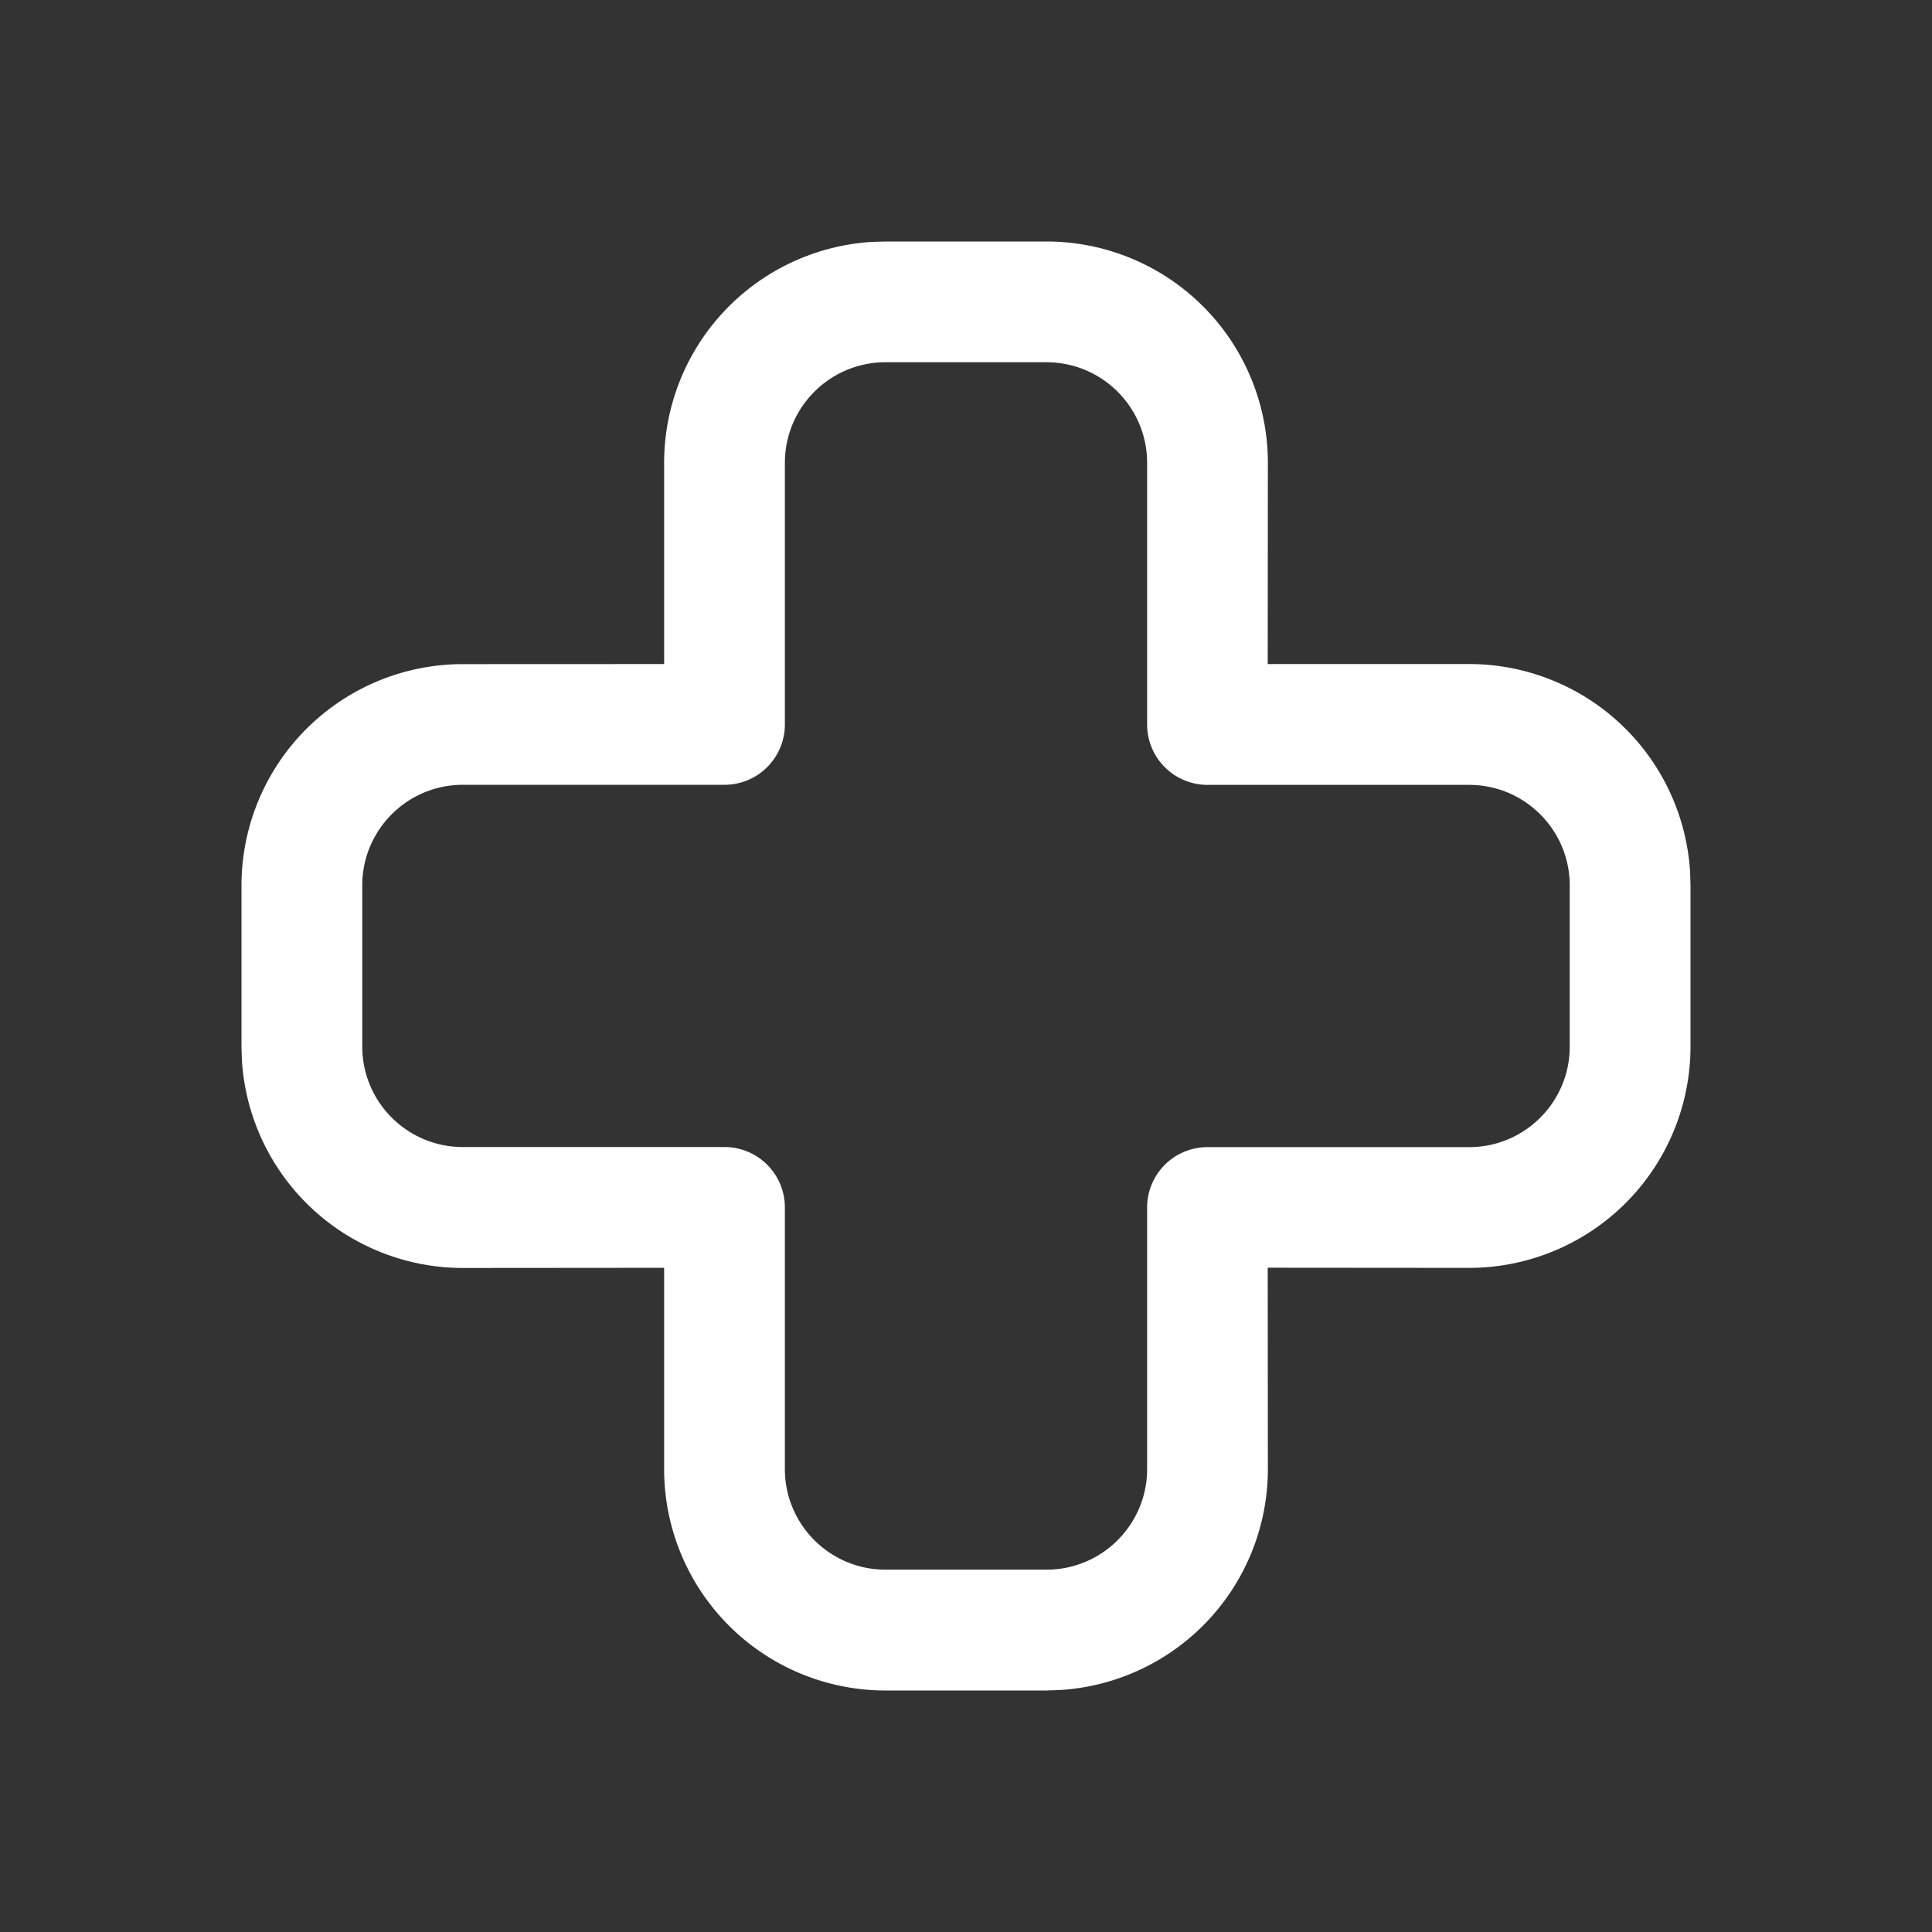 <?xml version="1.0" standalone="no"?><!DOCTYPE svg PUBLIC "-//W3C//DTD SVG 1.1//EN" "http://www.w3.org/Graphics/SVG/1.1/DTD/svg11.dtd"><svg t="1704937681235" class="icon" viewBox="0 0 1024 1024" version="1.1" xmlns="http://www.w3.org/2000/svg" p-id="1979" xmlns:xlink="http://www.w3.org/1999/xlink" width="200" height="200"><rect x="0" y="0" width="1024" height="1024" fill="#333333" stroke="none"/><path d="M554.667 128a117.333 117.333 0 0 1 117.333 117.333l-0.085 106.624h106.752a117.333 117.333 0 0 1 117.12 110.208L896 469.333v85.333a117.333 117.333 0 0 1-117.333 117.333l-106.752-0.085 0.085 106.709a117.333 117.333 0 0 1-110.165 117.12L554.667 896h-85.333a117.333 117.333 0 0 1-117.333-117.333v-106.709l-106.667 0.085a117.333 117.333 0 0 1-117.12-110.208L128 554.667v-85.333a117.333 117.333 0 0 1 117.333-117.333l106.667-0.043V245.333a117.333 117.333 0 0 1 110.165-117.12L469.333 128h85.333z m0 64h-85.333c-29.44 0-53.333 23.893-53.333 53.333V384a32 32 0 0 1-32 31.957H245.333c-29.44 0-53.333 23.893-53.333 53.333v85.333c0 29.483 23.893 53.333 53.333 53.333H384a32 32 0 0 1 32 32v138.667c0 29.44 23.893 53.333 53.333 53.333h85.333c29.44 0 53.333-23.893 53.333-53.333V640a32 32 0 0 1 32-32h138.667c29.44 0 53.333-23.851 53.333-53.333v-85.333c0-29.44-23.893-53.333-53.333-53.333H640a32 32 0 0 1-32-32V245.333c0-29.44-23.893-53.333-53.333-53.333z" p-id="1980" fill="#ffffff"></path></svg>